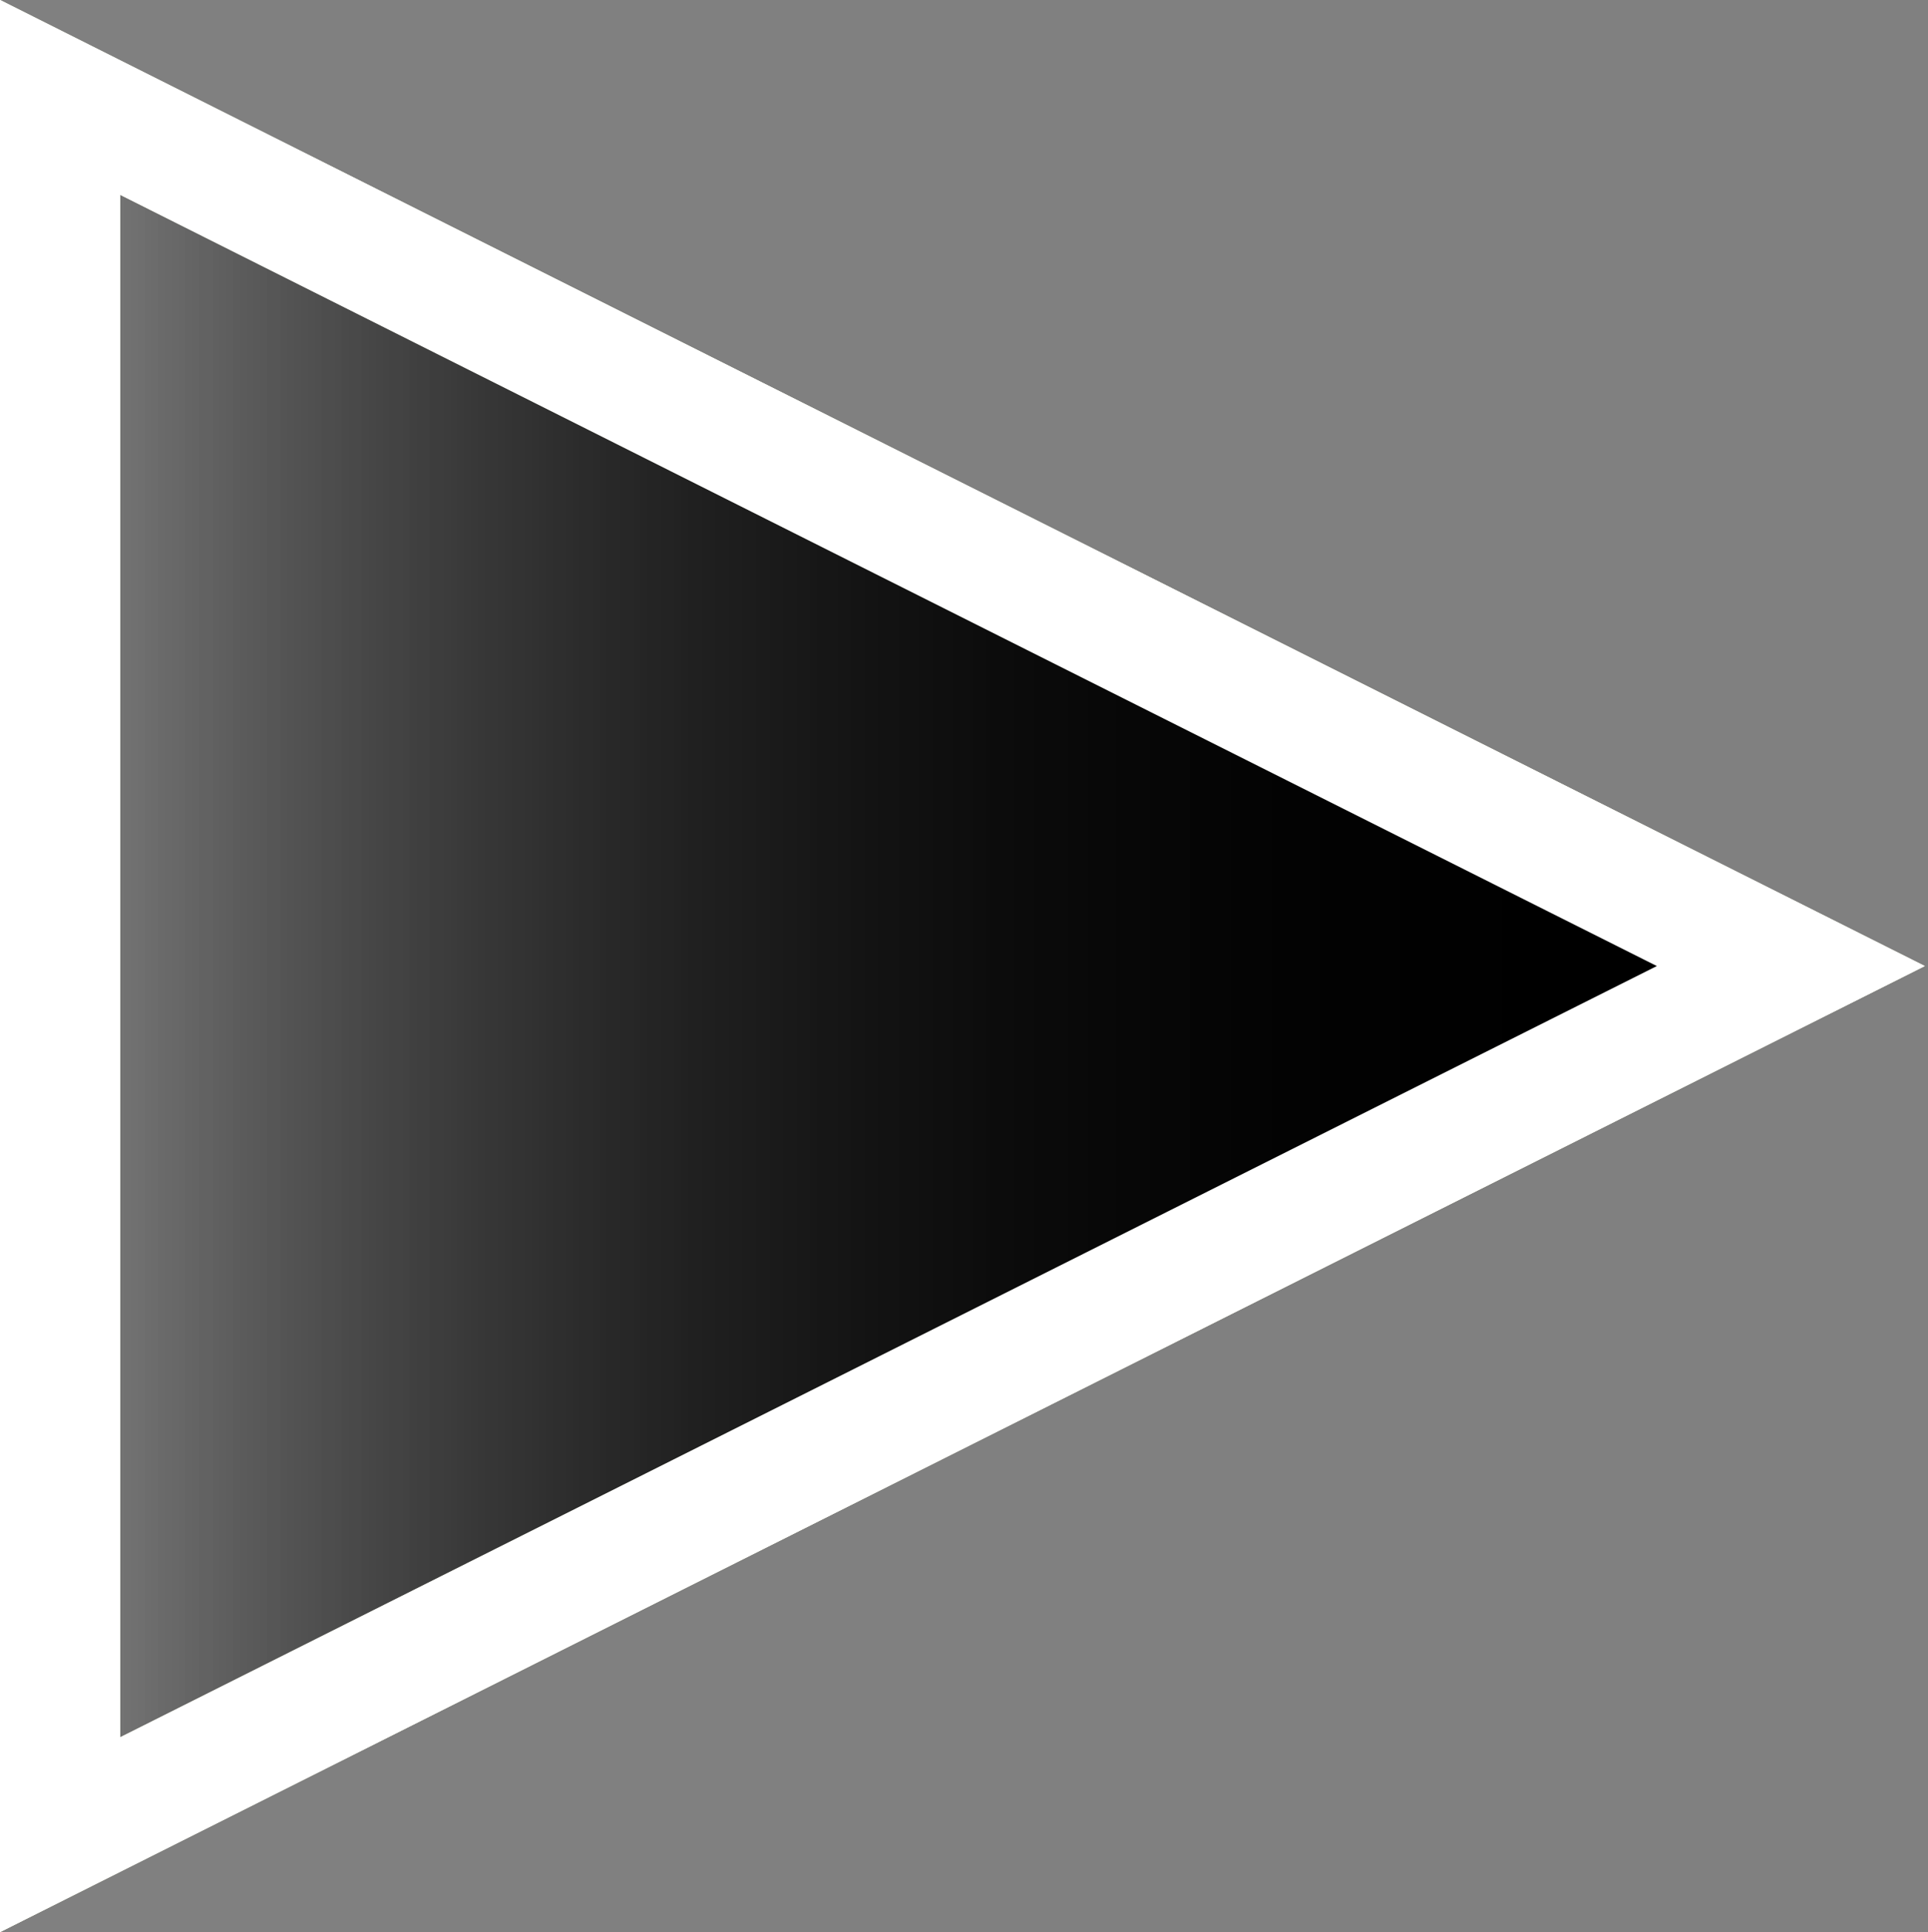 <svg version="1.1" xmlns="http://www.w3.org/2000/svg" xmlns:xlink="http://www.w3.org/1999/xlink" width="32.092" height="32.158" viewBox="0,0,32.092,32.158"><rect x="0" y="0" width="32.092" height="32.158" fill="#808080" stroke="none"/><defs><linearGradient x1="256" y1="180" x2="224" y2="180" gradientUnits="userSpaceOnUse" id="color-1"><stop offset="0" stop-color="#000000" stop-opacity="0"/><stop offset="1" stop-color="#000000" stop-opacity="0"/></linearGradient><linearGradient x1="253.717" y1="180" x2="224.908" y2="180" gradientUnits="userSpaceOnUse" id="color-2"><stop offset="0" stop-color="#000000"/><stop offset="1" stop-color="#000000" stop-opacity="0"/></linearGradient><linearGradient x1="253.717" y1="180" x2="224.908" y2="180" gradientUnits="userSpaceOnUse" id="color-3"><stop offset="0" stop-color="#000000"/><stop offset="1" stop-color="#000000" stop-opacity="0"/></linearGradient><linearGradient x1="253.717" y1="180" x2="224.908" y2="180" gradientUnits="userSpaceOnUse" id="color-4"><stop offset="0" stop-color="#000000"/><stop offset="1" stop-color="#000000" stop-opacity="0"/></linearGradient></defs><g transform="translate(-223.908,-163.921)"><g data-paper-data="{&quot;isPaintingLayer&quot;:true}" fill-rule="nonzero" stroke-linecap="butt" stroke-linejoin="miter" stroke-miterlimit="10" stroke-dasharray="" stroke-dashoffset="0" style="mix-blend-mode: normal"><path d="M256,196h-32l0,-32h32z" fill="url(#color-1)" stroke="none" stroke-width="0"/><path d="M224.908,165.542l28.808,14.458l-28.808,14.458z" fill="url(#color-2)" stroke="#fcffe6" stroke-width="2"/><path d="M224.908,165.542l28.808,14.458l-28.808,14.458z" fill="url(#color-3)" stroke="#fcffe6" stroke-width="2"/><path d="M224.908,165.542l28.808,14.458l-28.808,14.458z" fill="url(#color-4)" stroke="#ffffff" stroke-width="2"/></g></g></svg>